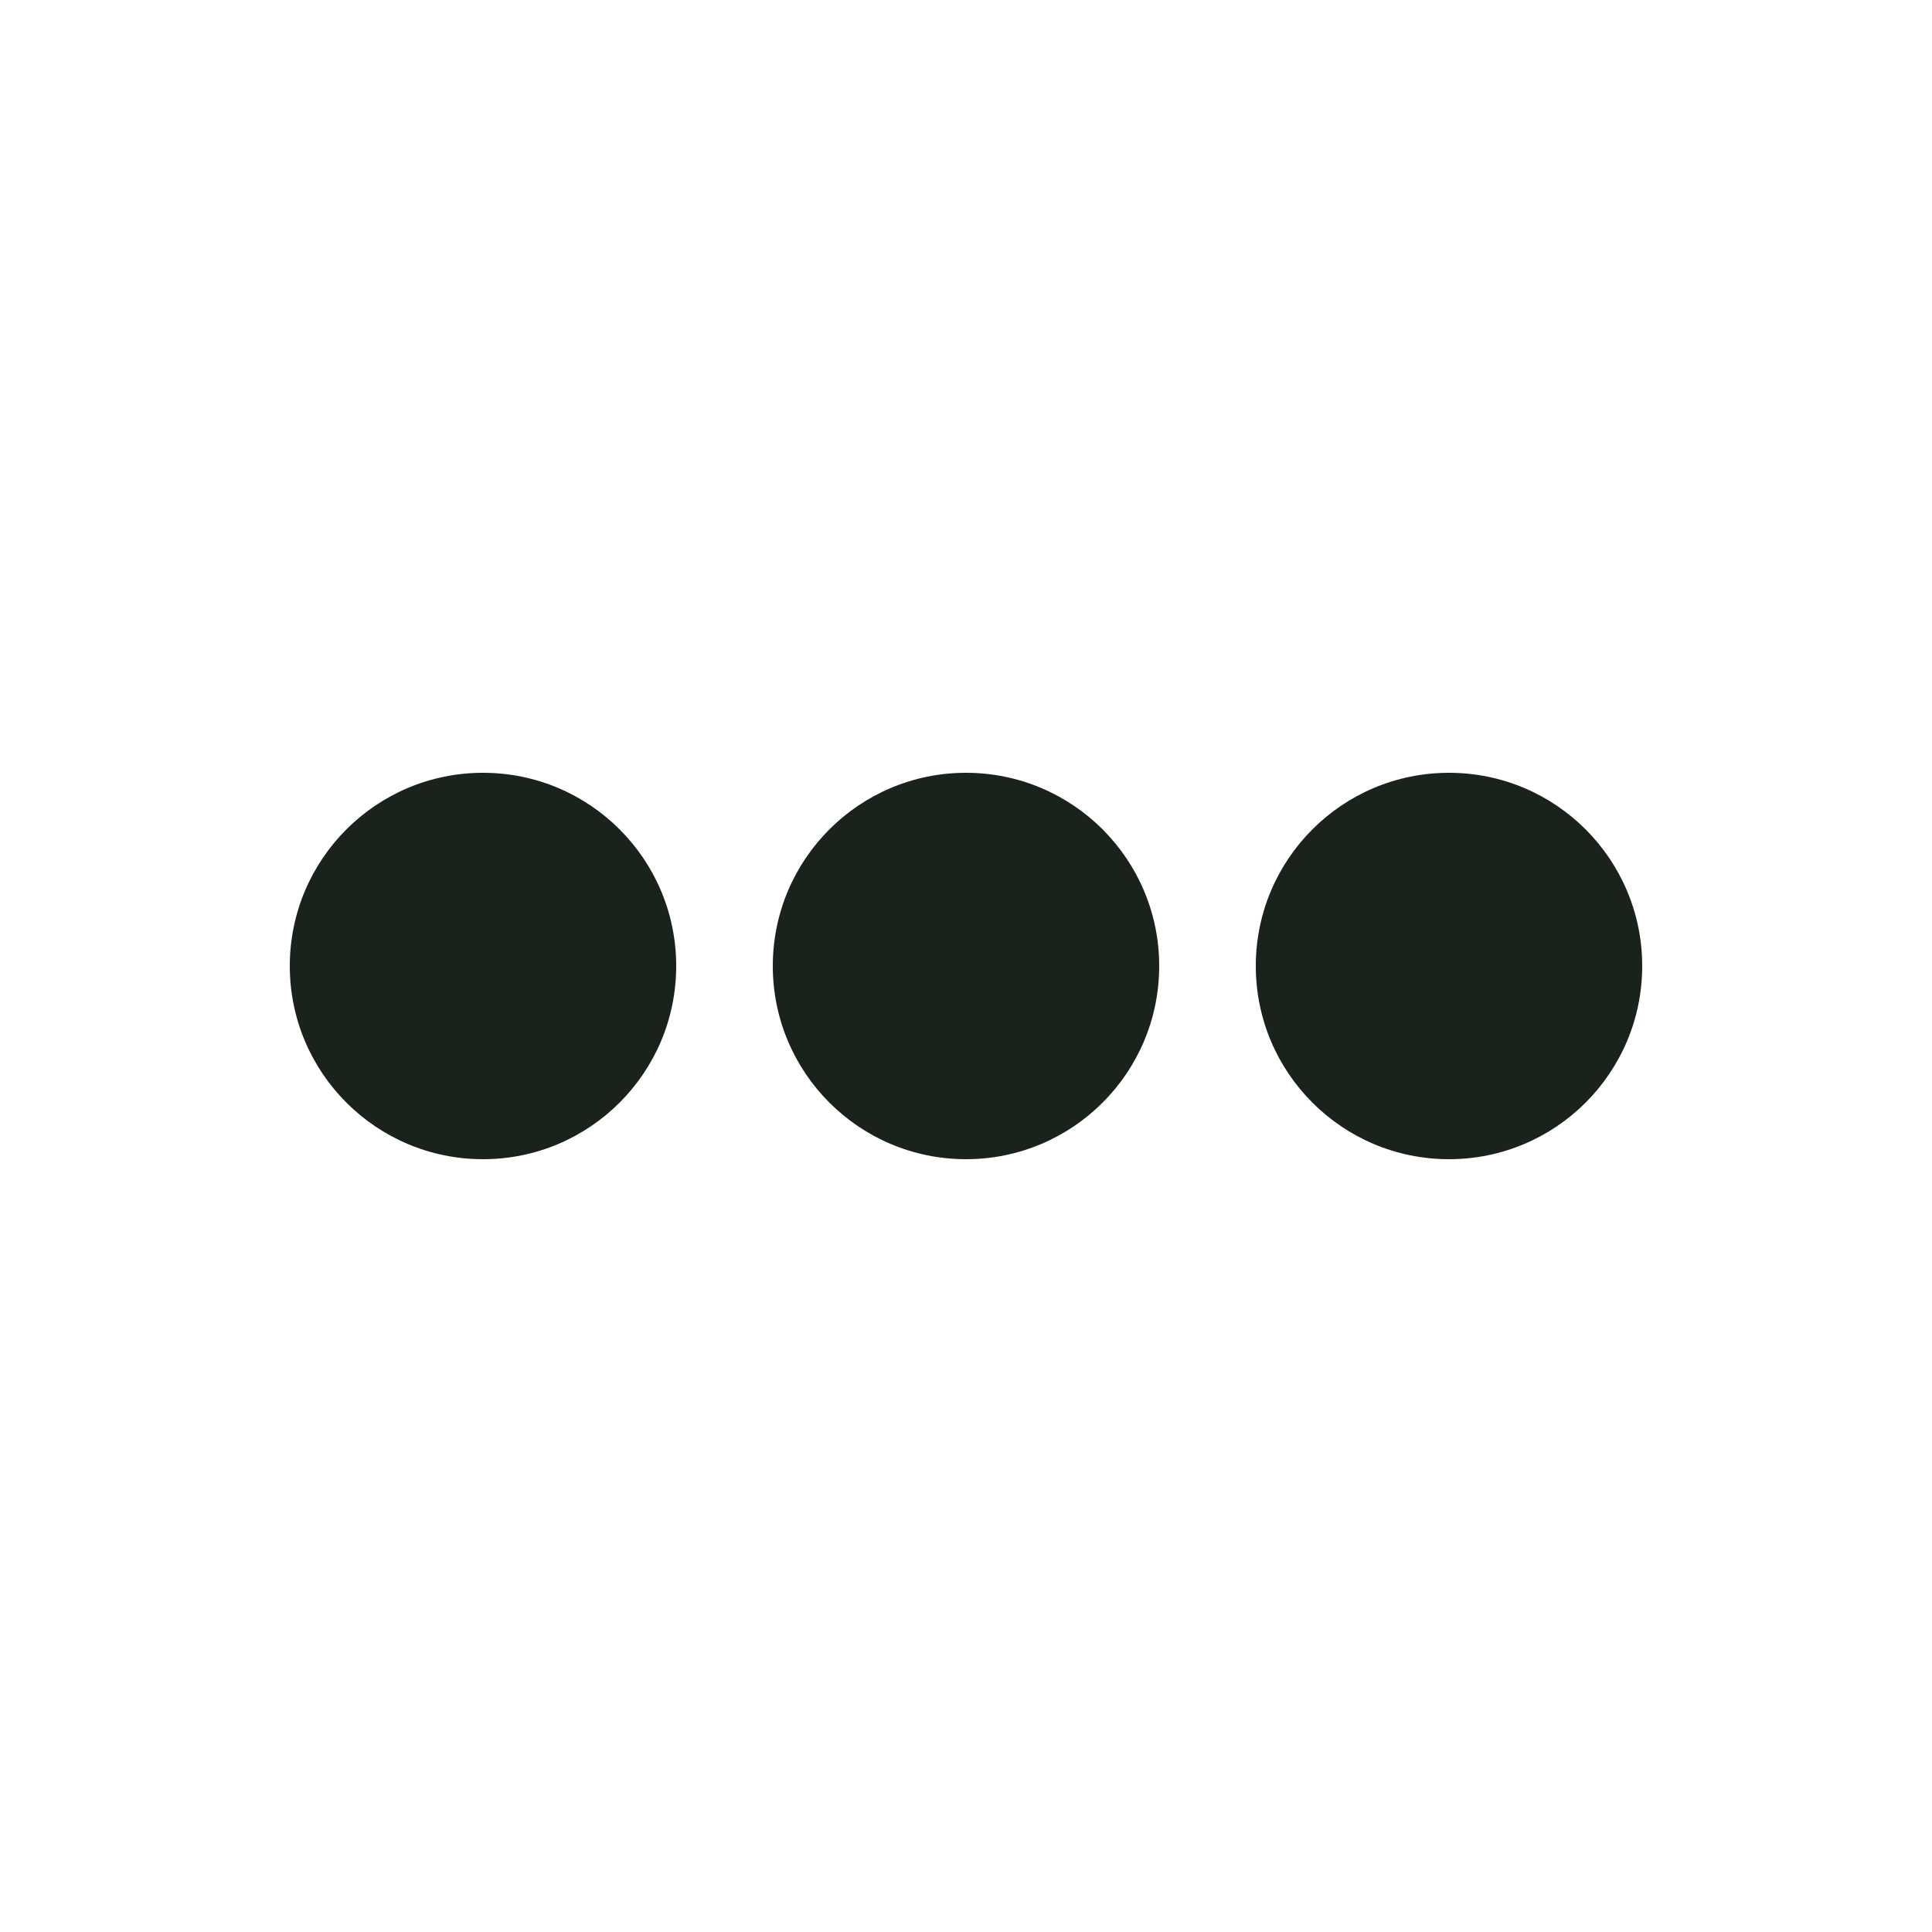 <svg width="75" height="75" viewBox="0 0 75 75" fill="none" xmlns="http://www.w3.org/2000/svg">
<path d="M18.75 45C22.892 45 26.25 41.642 26.25 37.5C26.25 33.358 22.892 30 18.75 30C14.608 30 11.25 33.358 11.25 37.5C11.25 41.642 14.608 45 18.75 45Z" fill="#19231C"/>
<path d="M37.5 45C41.642 45 45 41.642 45 37.5C45 33.358 41.642 30 37.5 30C33.358 30 30 33.358 30 37.5C30 41.642 33.358 45 37.5 45Z" fill="#19231C"/>
<path d="M56.25 45C60.392 45 63.75 41.642 63.75 37.5C63.75 33.358 60.392 30 56.25 30C52.108 30 48.75 33.358 48.75 37.5C48.75 41.642 52.108 45 56.25 45Z" fill="#19231C"/>
</svg>
